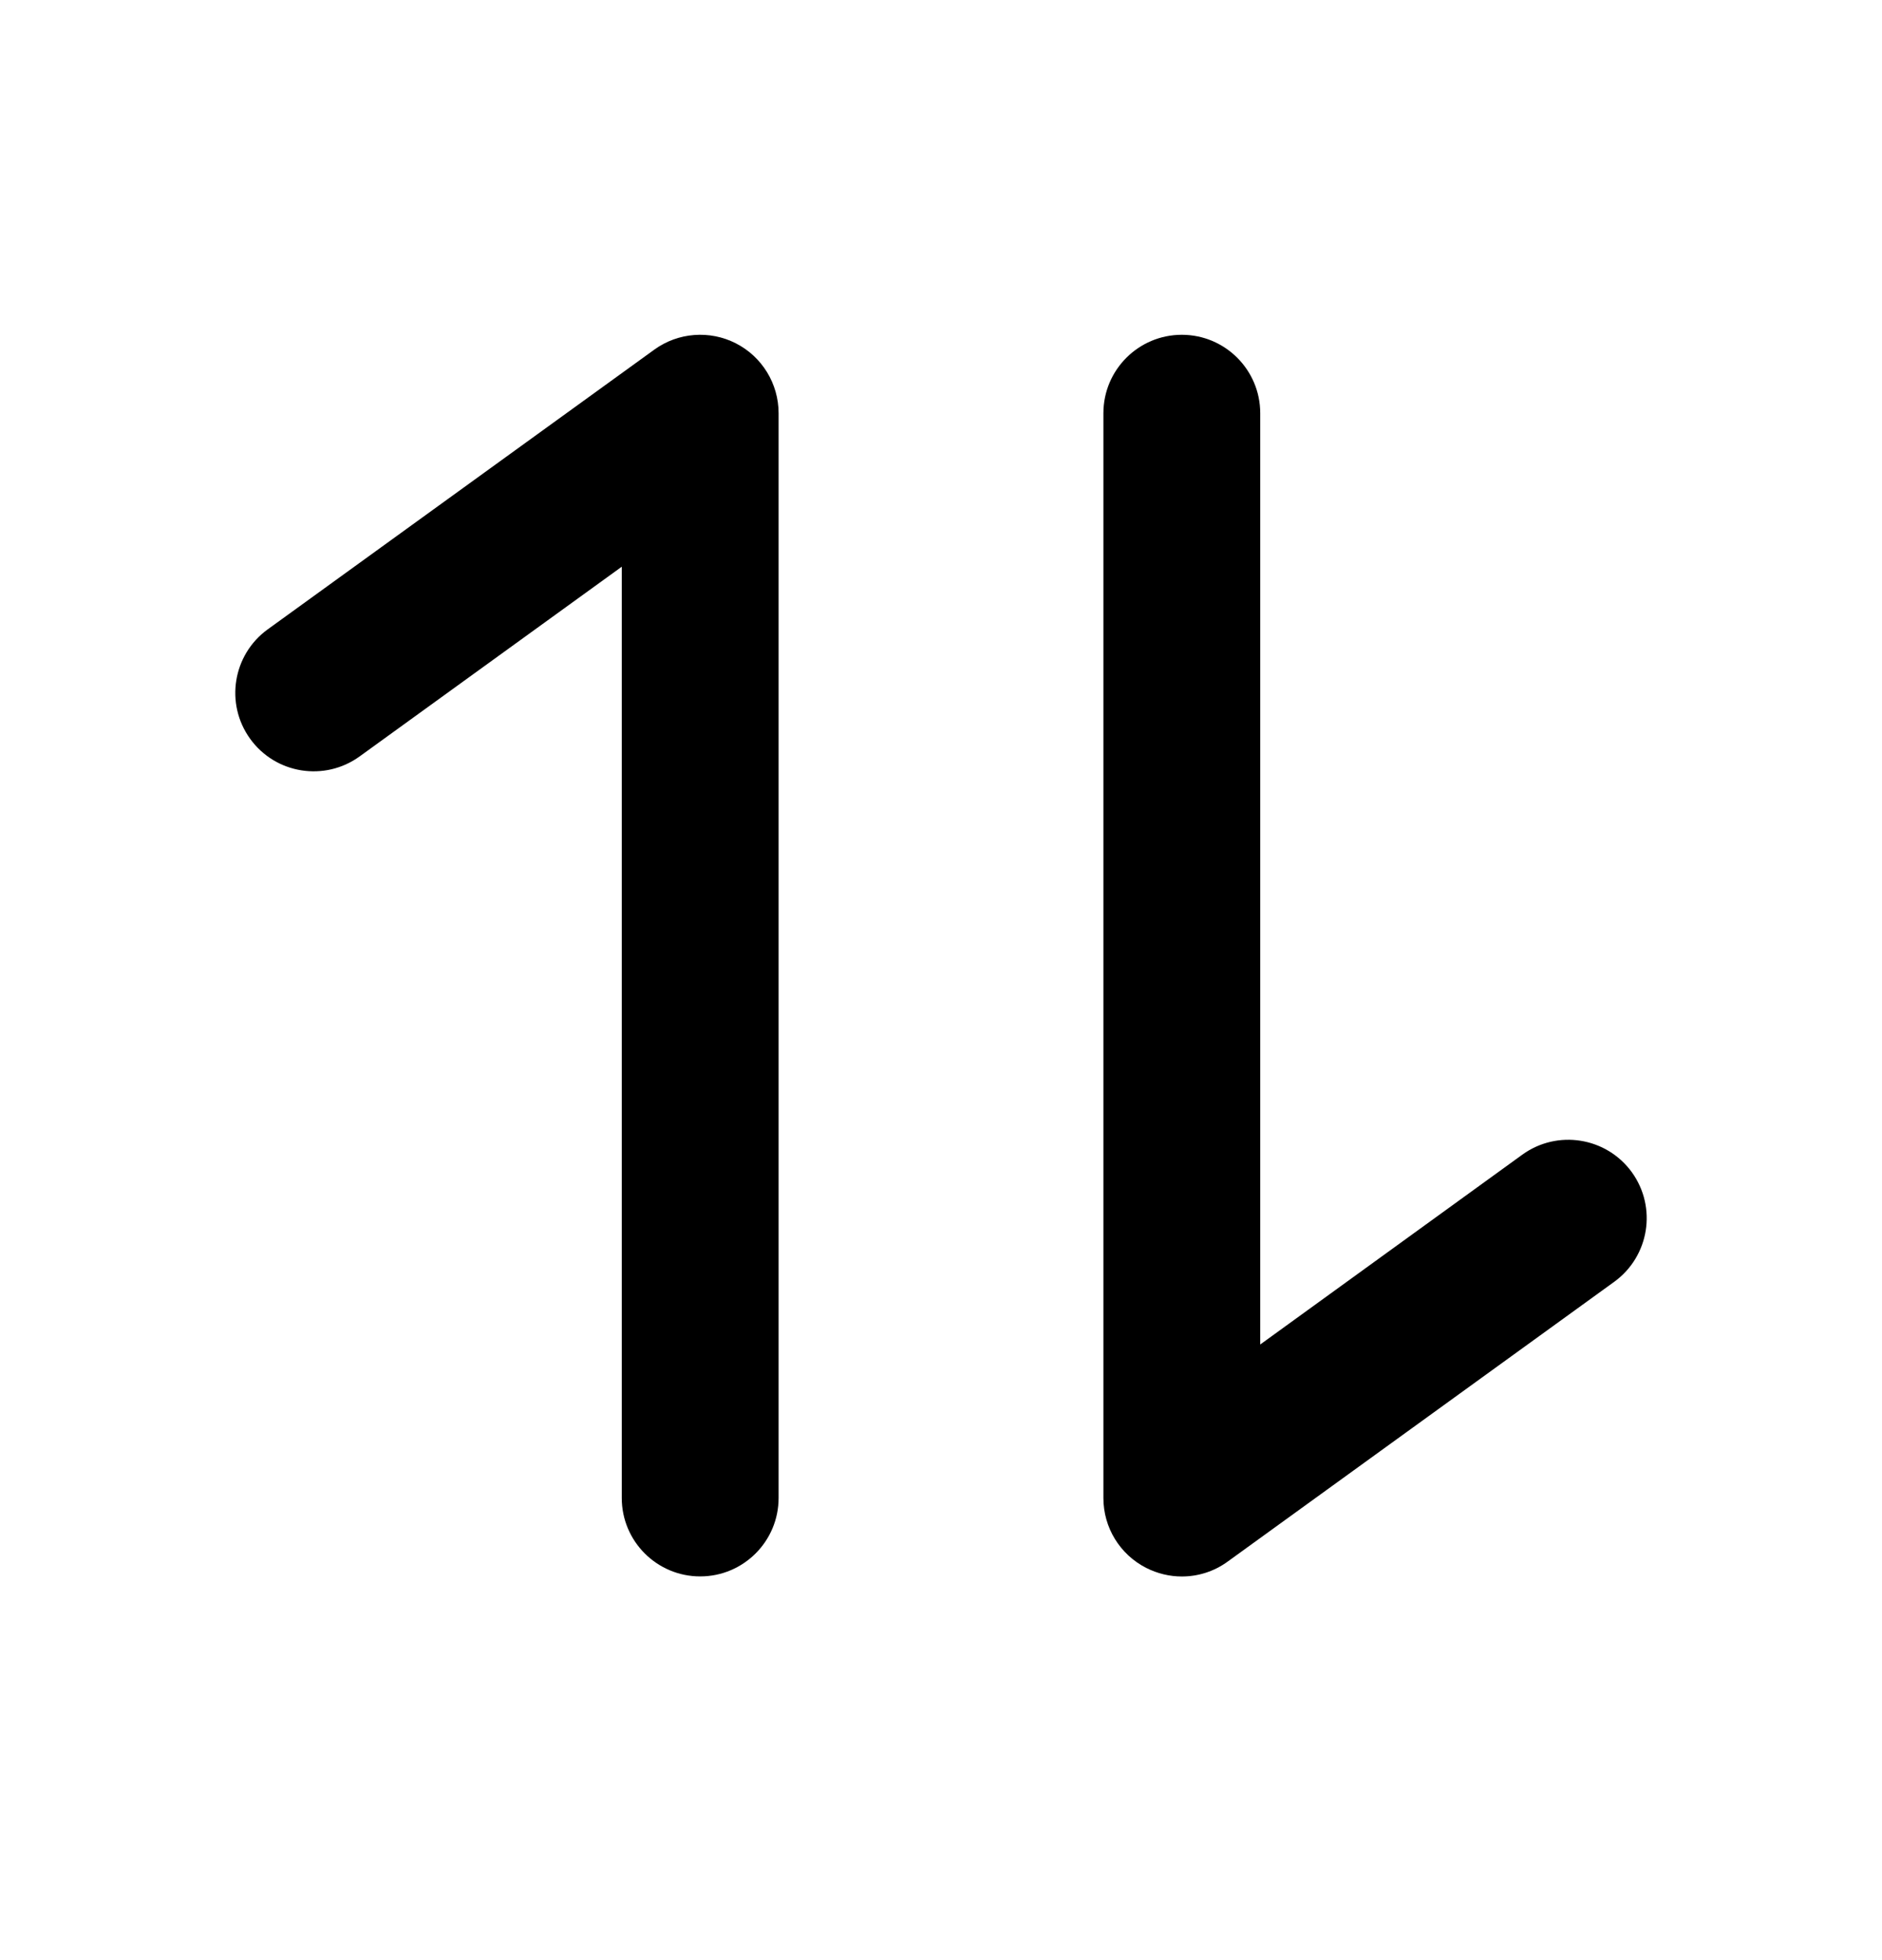 <svg width="24" height="25" viewBox="0 0 24 25" fill="none" xmlns="http://www.w3.org/2000/svg">
<path fill-rule="evenodd" clip-rule="evenodd" d="M8.929 20.106C8.377 20.106 7.929 19.658 7.929 19.106V7.228L4.587 9.647C4.139 9.972 3.513 9.871 3.19 9.423C2.867 8.976 2.967 8.351 3.414 8.027L8.343 4.46C8.647 4.239 9.051 4.209 9.384 4.379C9.719 4.55 9.929 4.895 9.929 5.27V19.106C9.929 19.658 9.481 20.106 8.929 20.106Z" fill="black"/>
<path fill-rule="evenodd" clip-rule="evenodd" d="M15.071 20.107C14.916 20.107 14.76 20.07 14.616 19.997C14.281 19.826 14.071 19.483 14.071 19.107V5.27C14.071 4.718 14.519 4.27 15.071 4.27C15.623 4.27 16.071 4.718 16.071 5.27V17.148L19.413 14.727C19.861 14.403 20.486 14.504 20.81 14.951C21.133 15.399 21.033 16.023 20.586 16.348L15.657 19.916C15.484 20.043 15.278 20.107 15.071 20.107Z" fill="black"/>
</svg>